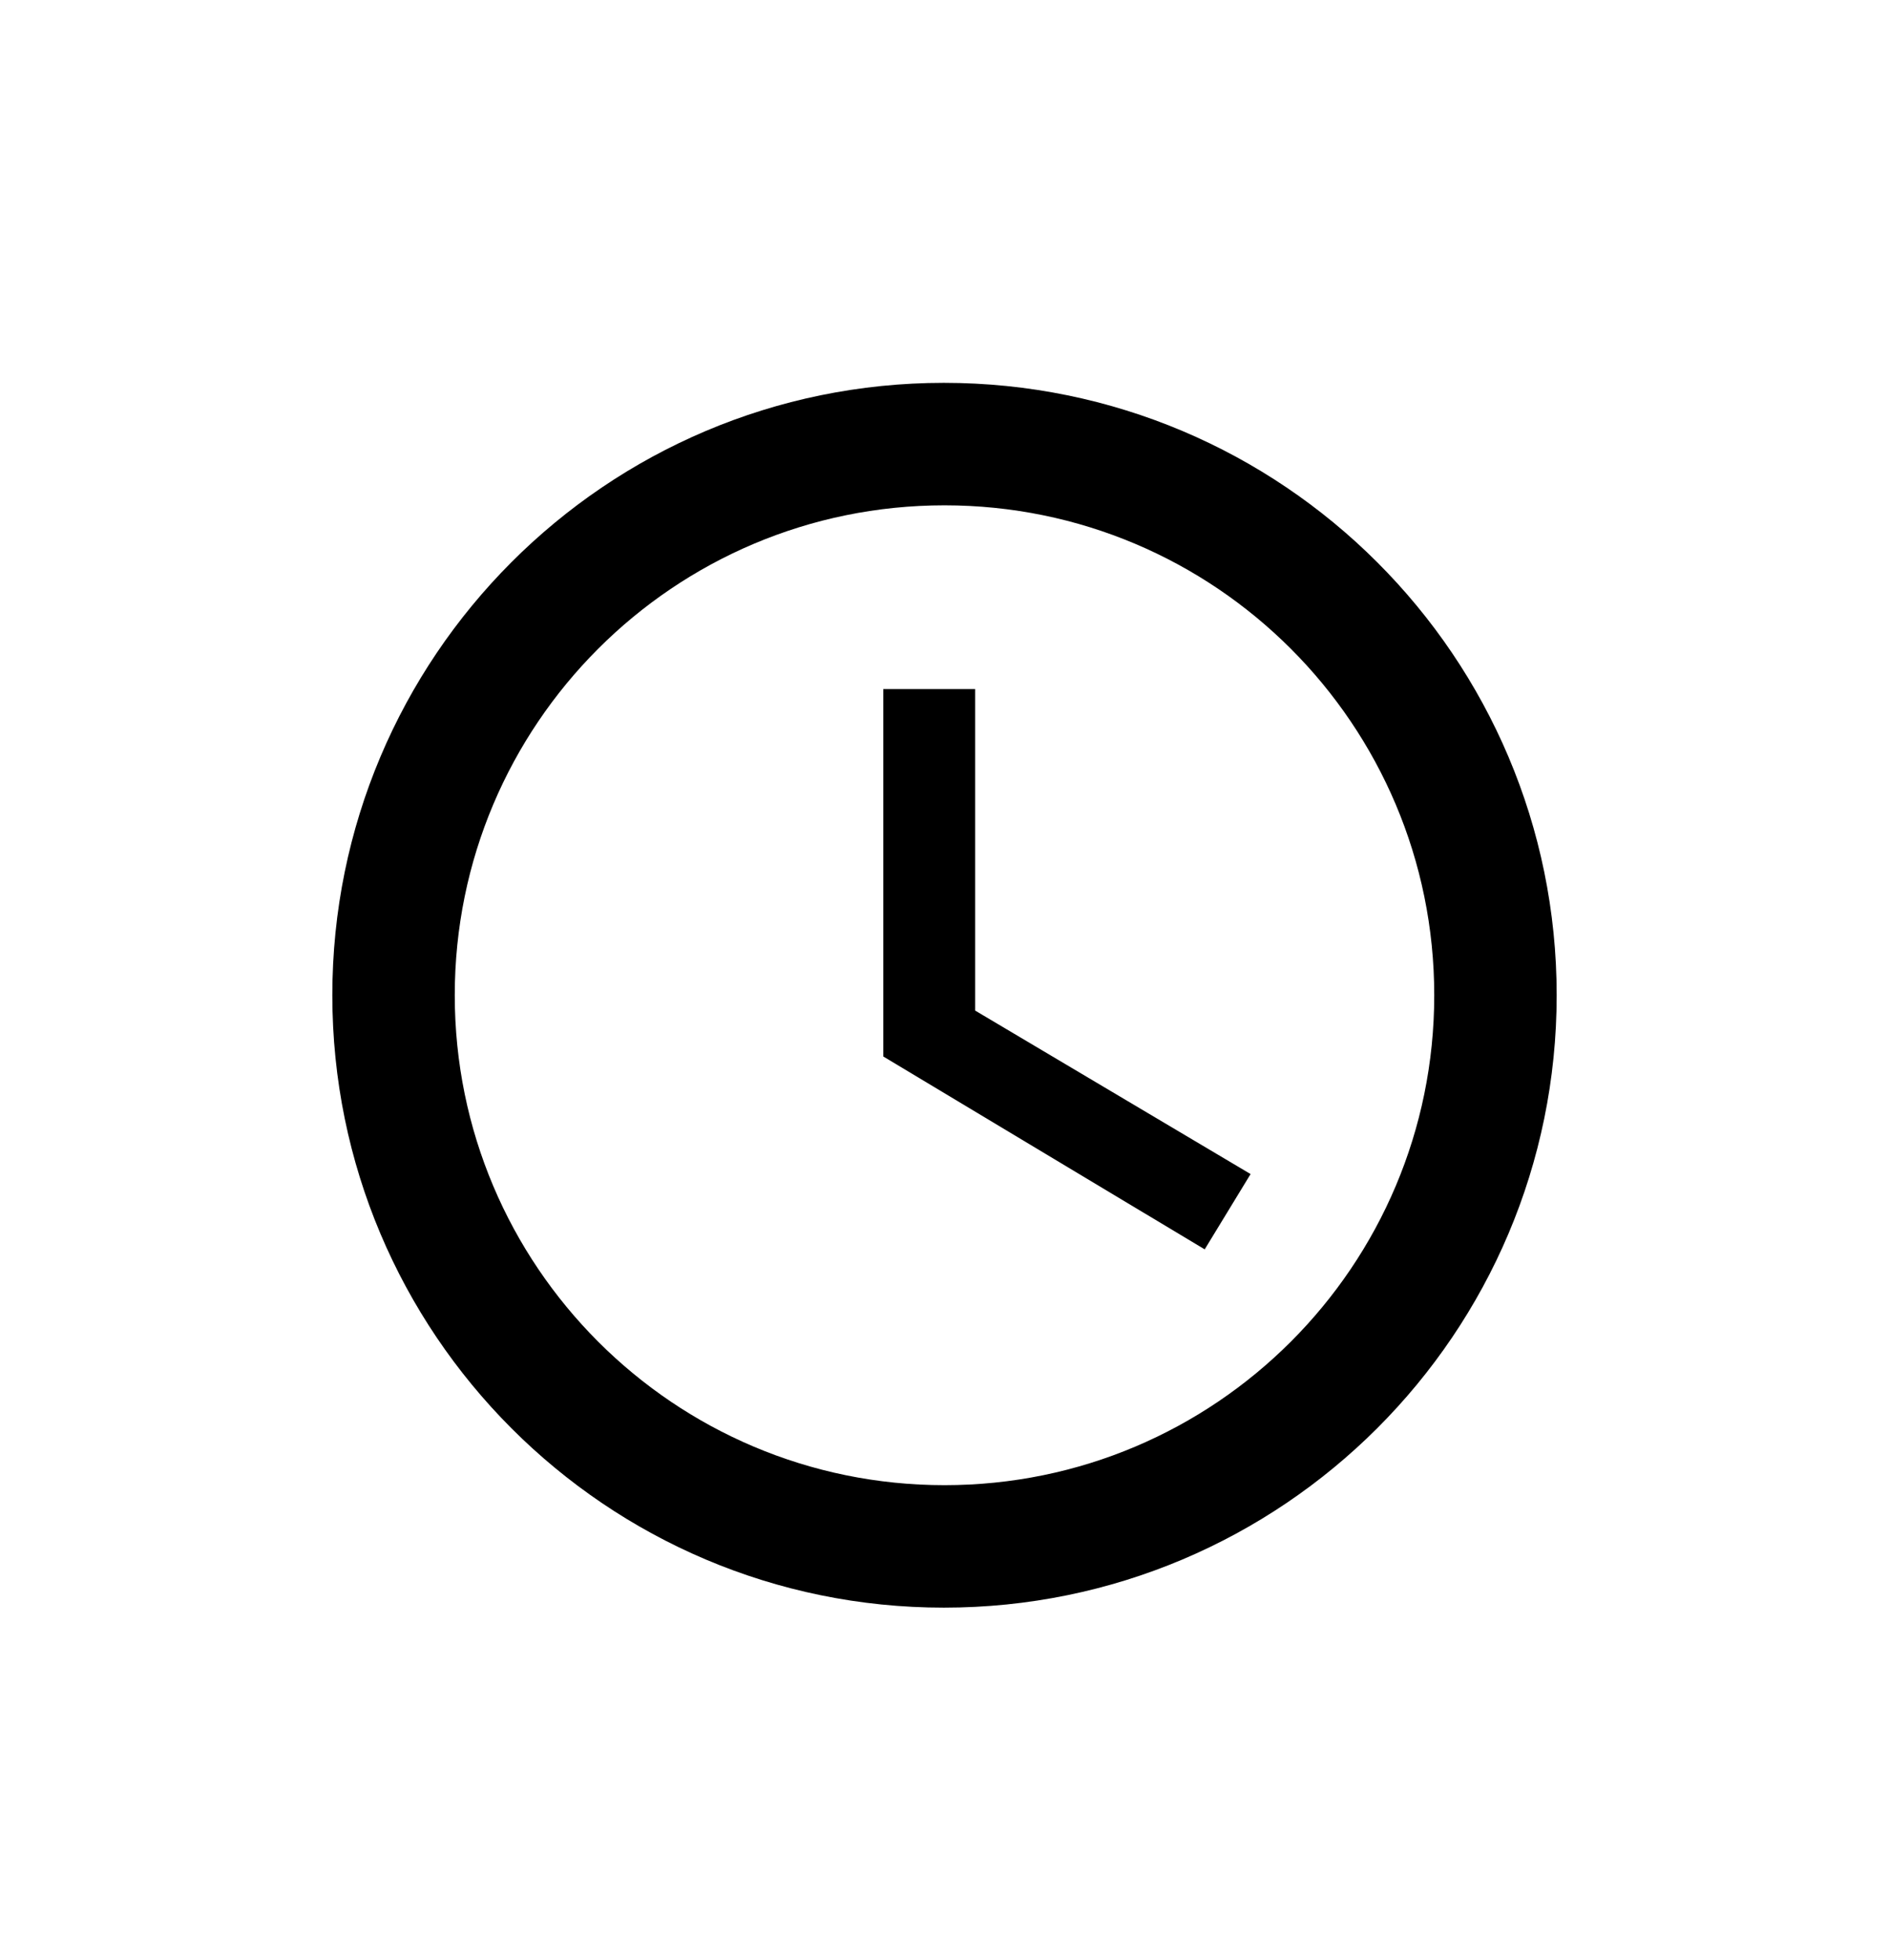 <svg width="27" height="28" viewBox="0 0 27 28" fill="none" xmlns="http://www.w3.org/2000/svg">
<g clip-path="url(#clip0_10_345)">
<path d="M13.491 5.47C8.661 5.47 4.75 9.39 4.75 14.22C4.75 19.05 8.661 22.97 13.491 22.97C18.33 22.97 22.25 19.05 22.25 14.22C22.25 9.39 18.33 5.47 13.491 5.47ZM13.5 21.22C9.633 21.22 6.5 18.087 6.5 14.22C6.5 10.352 9.633 7.22 13.5 7.22C17.367 7.22 20.5 10.352 20.5 14.22C20.5 18.087 17.367 21.22 13.5 21.22Z" fill="black"/>
<path d="M13.938 9.845H12.625V15.095L17.219 17.851L17.875 16.775L13.938 14.439V9.845Z" fill="black"/>
</g>
<defs>
<clipPath id="clip0_10_345">
<rect width="21" height="21" fill="white" transform="translate(3 3.72)"/>
</clipPath>
</defs>
</svg>
